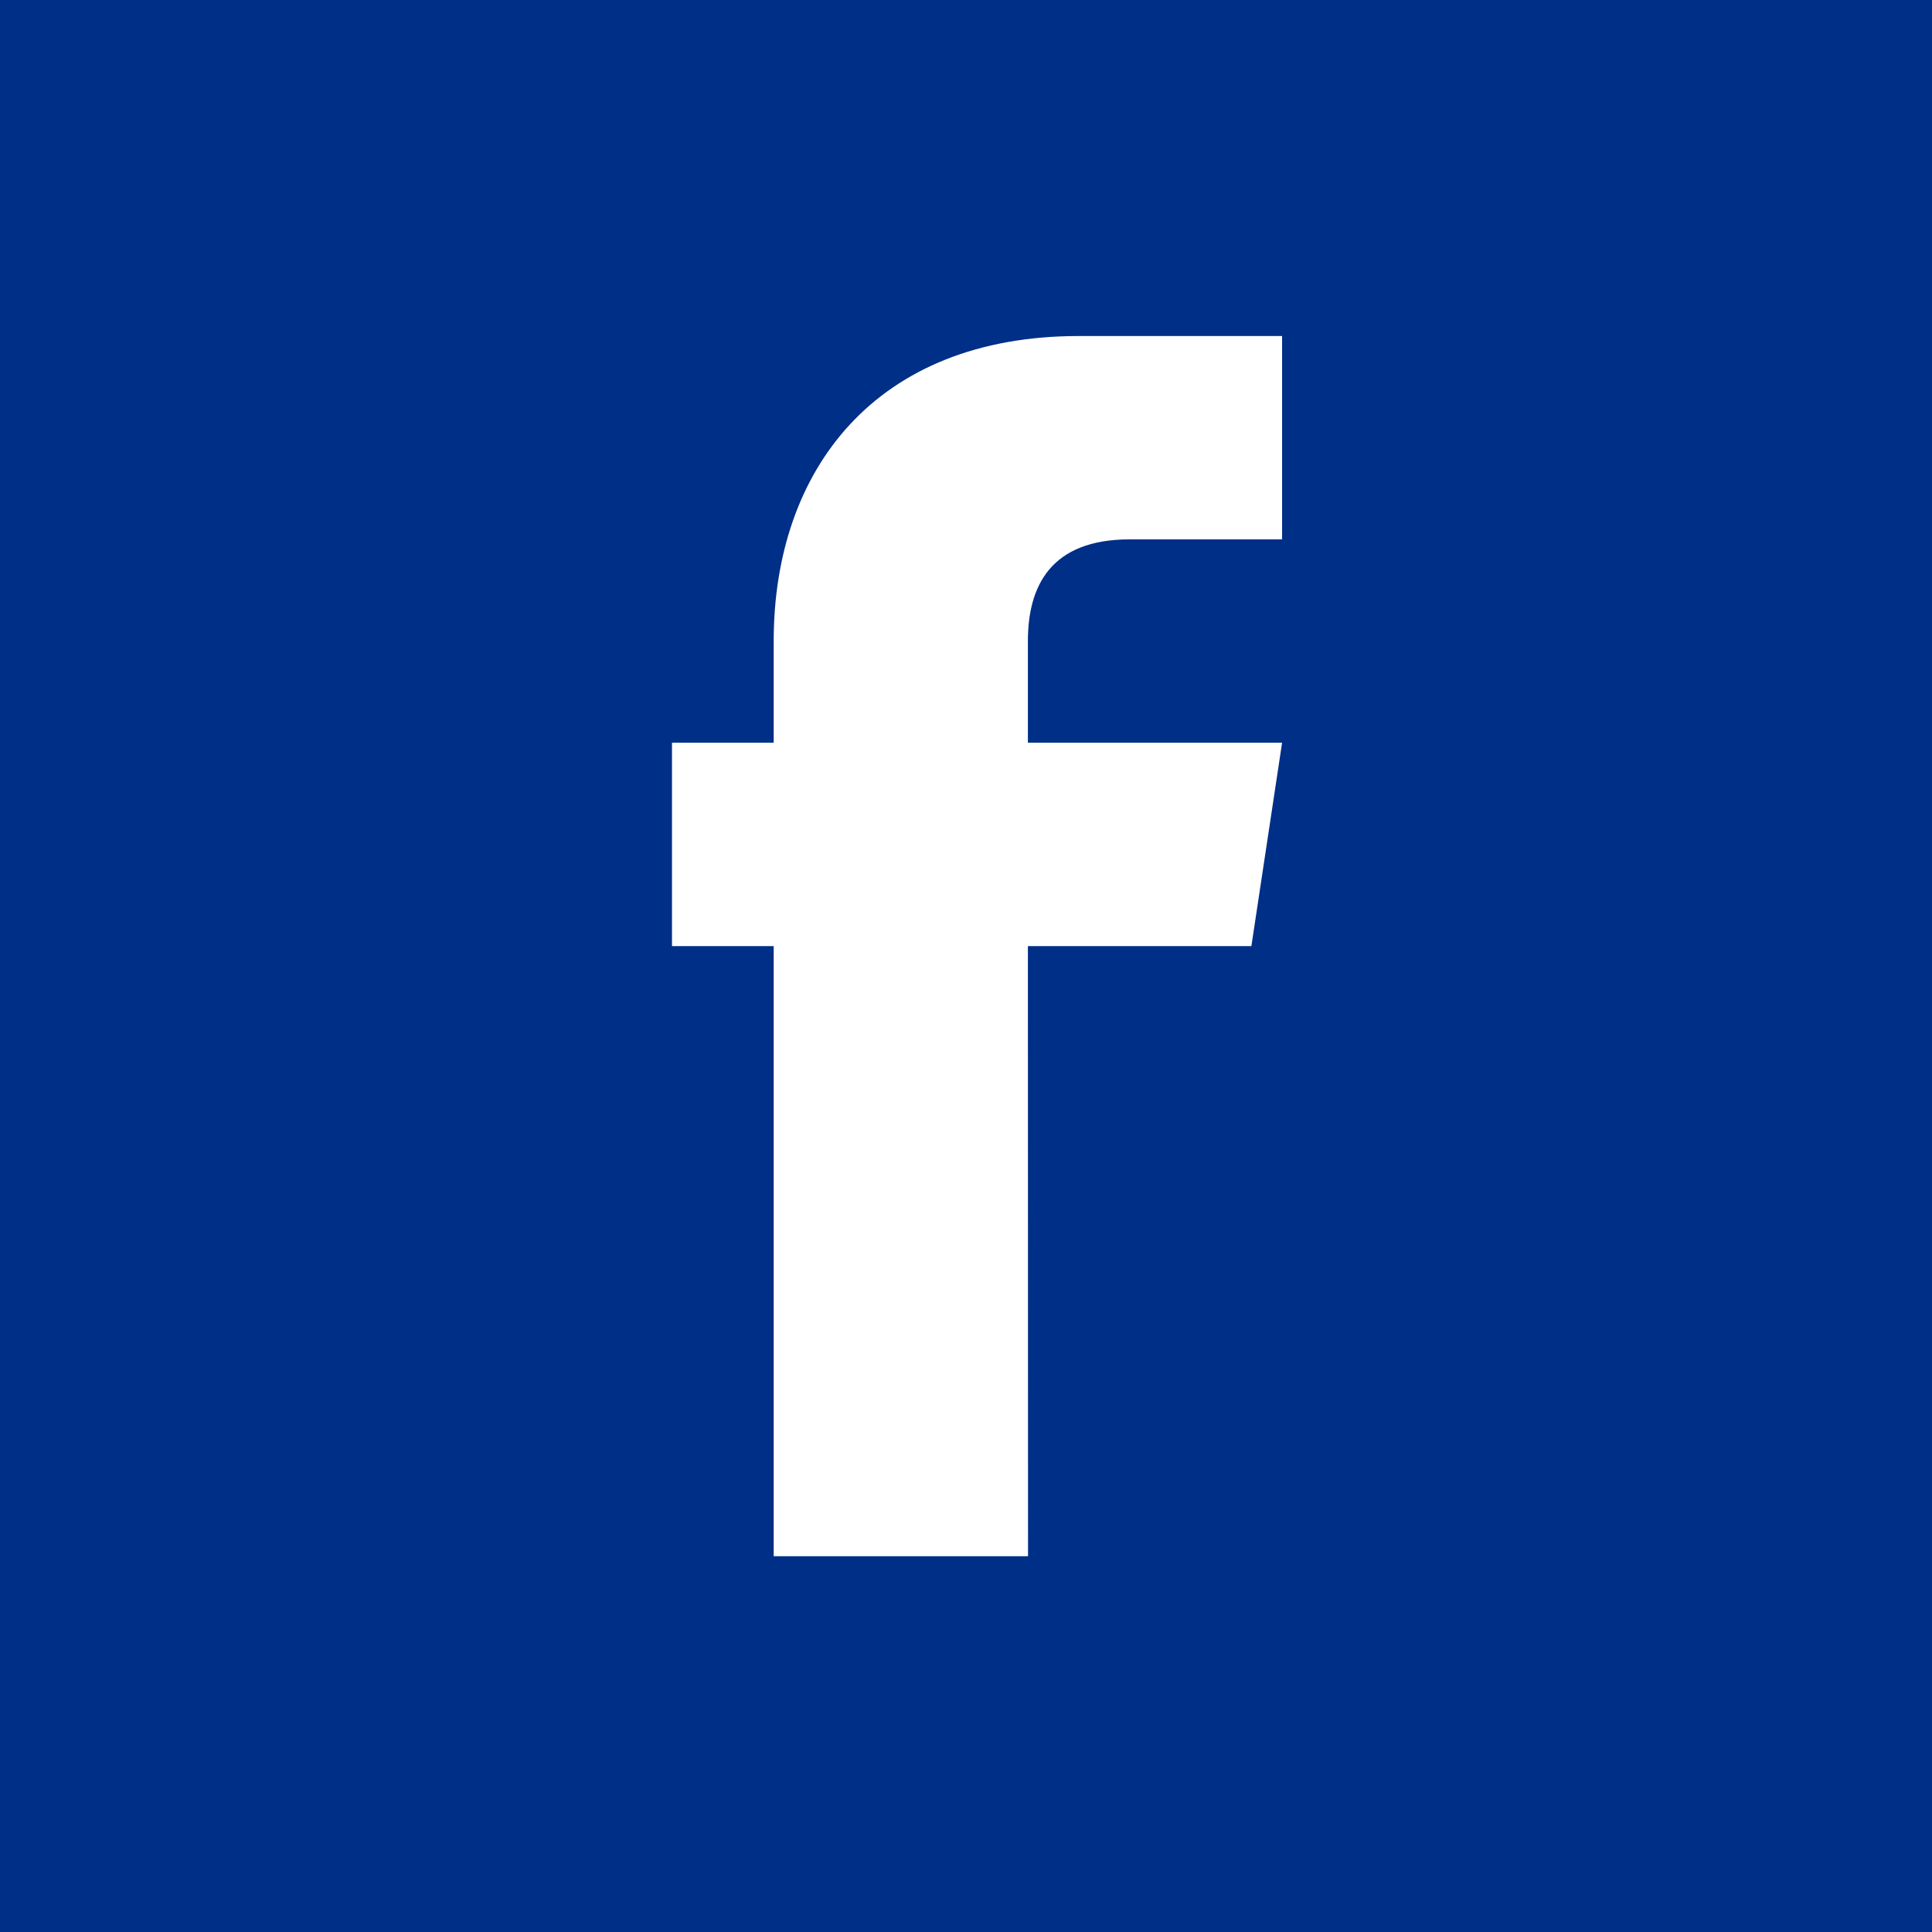 <?xml version="1.0" encoding="UTF-8"?>
<svg width="28px" height="28px" viewBox="0 0 28 28" version="1.1" xmlns="http://www.w3.org/2000/svg" xmlns:xlink="http://www.w3.org/1999/xlink">
    <!-- Generator: Sketch 63.1 (92452) - https://sketch.com -->
    <title>Facebook@1,5x</title>
    <desc>Created with Sketch.</desc>
    <g id="Symbols" stroke="none" stroke-width="1" fill="none" fill-rule="evenodd">
        <g id="Footer" transform="translate(-390, -423)">
            <g id="Social-Icons">
                <g>
                    <g>
                        <g>
                            <g transform="translate(390, 423)">
                                <g id="Facebook">
                                    <rect id="Rectangle" fill="#002F87" x="0" y="0" width="28" height="28"></rect>
                                    <path d="M18.581,7.817 L16.371,7.817 C15.227,7.817 14.897,8.495 14.897,9.291 L14.897,10.764 L18.581,10.764 L18.136,13.712 L14.897,13.712 L14.899,22.554 L11.213,22.554 L11.213,13.712 L9.739,13.712 L9.739,10.764 L11.213,10.764 L11.213,9.291 C11.213,6.801 12.698,4.87 15.634,4.87 L18.581,4.87 L18.581,7.817 L18.581,7.817 Z" id="Path" fill="#FFFFFF"></path>
                                </g>
                            </g>
                        </g>
                    </g>
                </g>
            </g>
        </g>
    </g>
</svg>